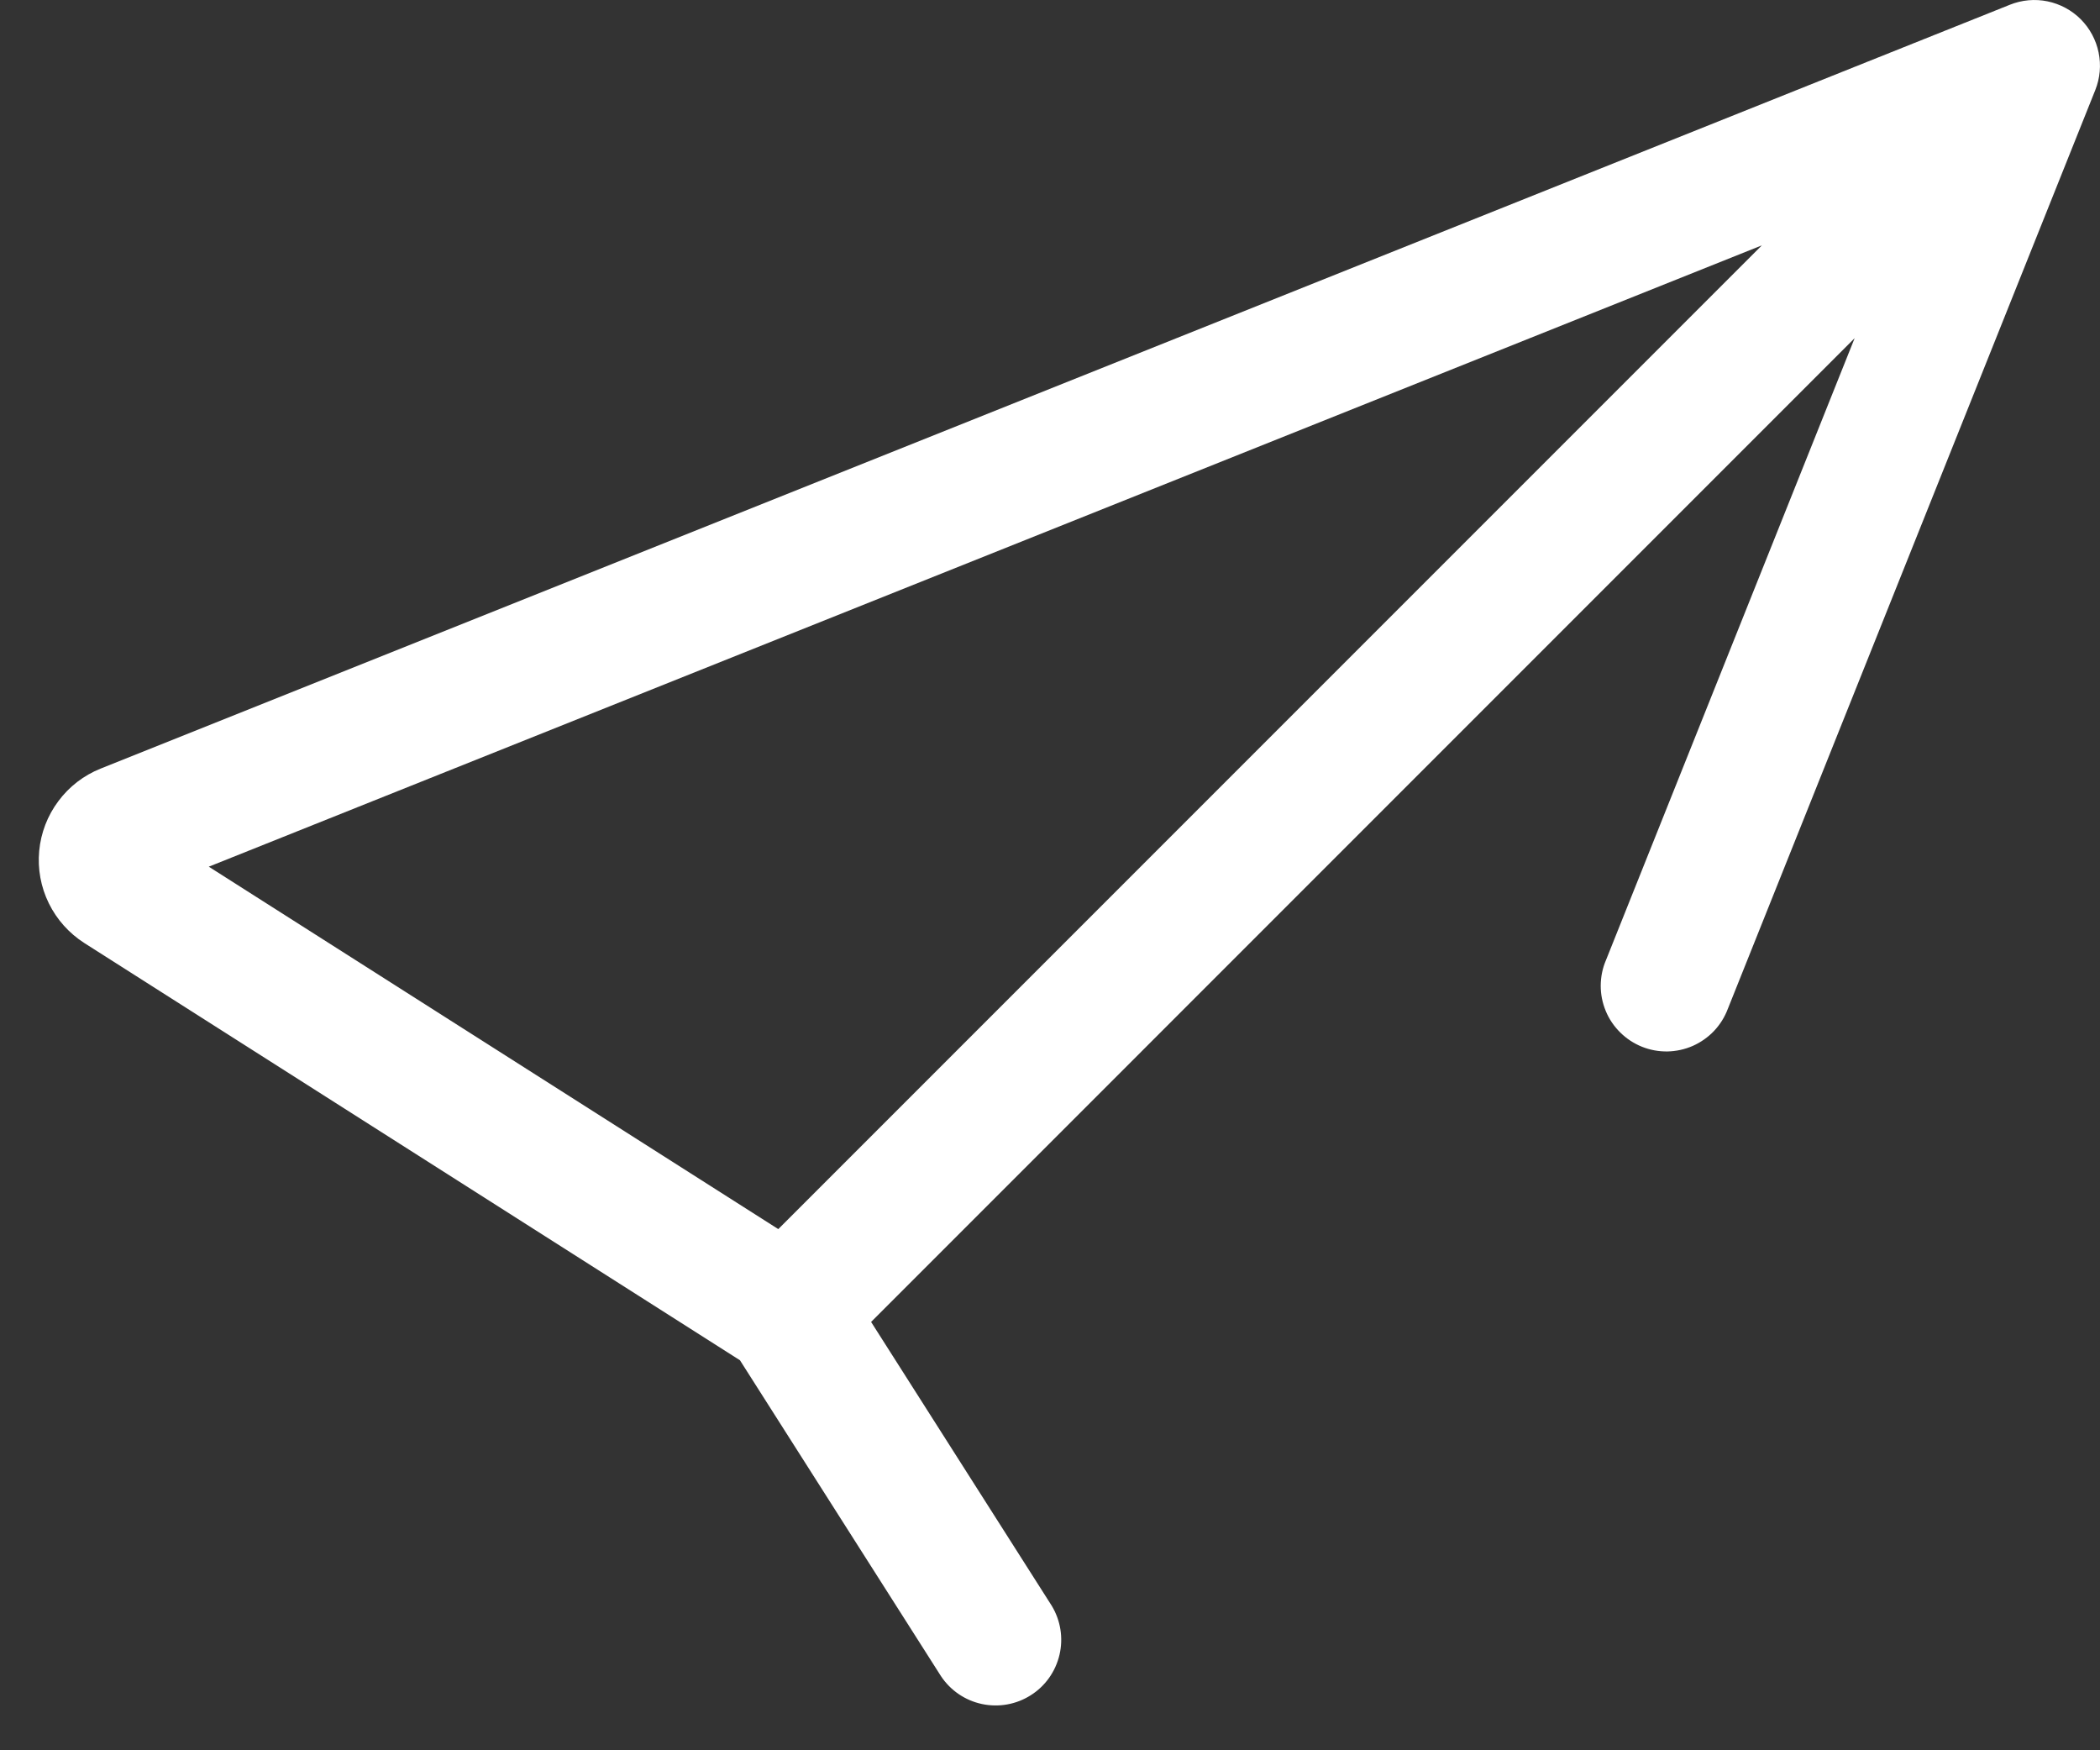 <svg width="36" height="30" viewBox="0 0 36 30" fill="none" xmlns="http://www.w3.org/2000/svg">
<rect x="0" y="0" width="36" height="30" fill="#333333" stroke="none"/>
<path d="M35.919 1.544C36.001 1.339 36.021 1.115 35.976 0.899C35.932 0.684 35.825 0.486 35.67 0.33C35.514 0.174 35.316 0.068 35.1 0.023C34.885 -0.021 34.661 -0.001 34.456 0.081L1.725 13.174C1.437 13.289 1.186 13.482 1.001 13.731C0.815 13.979 0.701 14.274 0.672 14.584C0.643 14.893 0.7 15.204 0.837 15.483C0.974 15.762 1.185 15.997 1.446 16.164L12.685 23.315L16.13 28.728C16.293 28.974 16.545 29.146 16.833 29.207C17.122 29.268 17.422 29.215 17.671 29.056C17.92 28.899 18.096 28.649 18.163 28.362C18.23 28.076 18.182 27.774 18.029 27.522L14.933 22.658L31.794 5.796L27.531 16.457C27.472 16.594 27.442 16.742 27.441 16.892C27.44 17.042 27.47 17.19 27.527 17.328C27.584 17.467 27.669 17.592 27.776 17.697C27.882 17.802 28.008 17.885 28.147 17.941C28.286 17.997 28.435 18.024 28.585 18.022C28.734 18.019 28.882 17.987 29.019 17.927C29.156 17.866 29.28 17.779 29.383 17.671C29.486 17.562 29.566 17.434 29.619 17.294L35.919 1.544ZM30.204 4.205L13.342 21.067L3.579 14.855L30.204 4.205Z" fill="white"/>
</svg>
